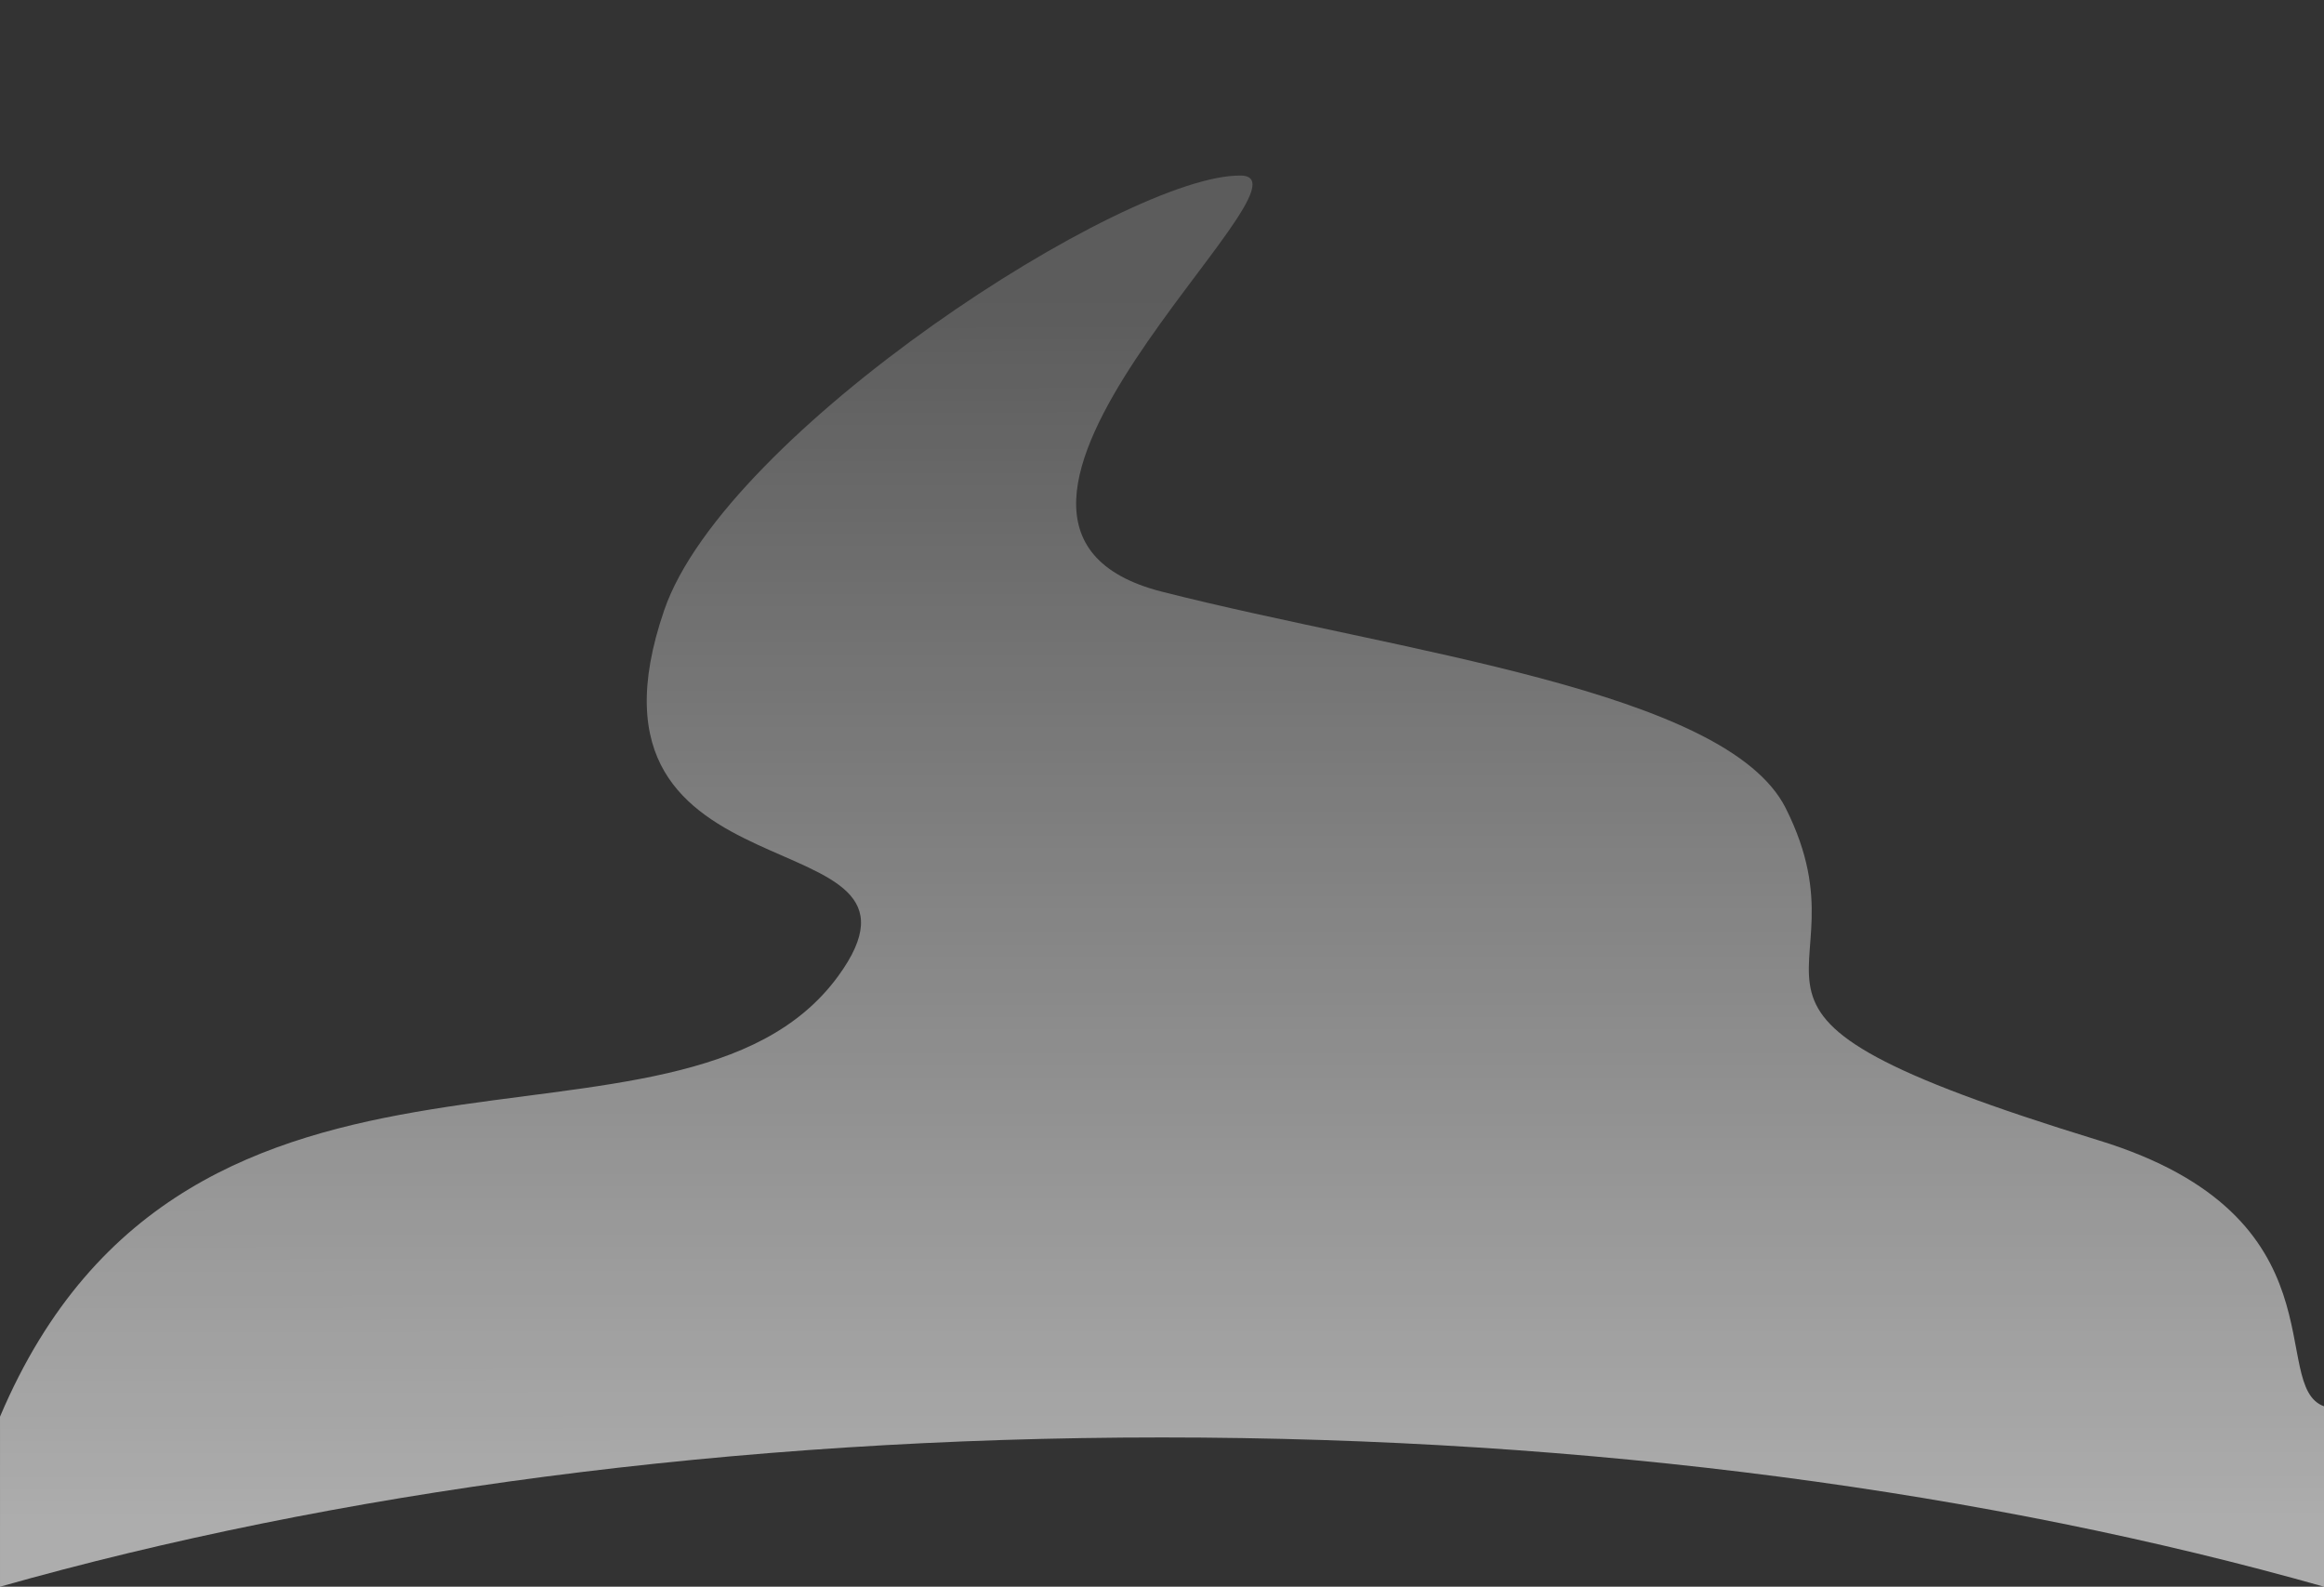<?xml version="1.0" encoding="UTF-8"?>
<svg xmlns="http://www.w3.org/2000/svg" xmlns:xlink="http://www.w3.org/1999/xlink" viewBox="0 0 1125 768">
  <rect x="0" y="0" width="1125" height="768" fill="#333333" stroke="none"/>
  <defs>
    <linearGradient id="steam-gradient" x1="562.27" y1="143.94" x2="562.51" y2="741.06" gradientUnits="userSpaceOnUse">
      <stop offset="0" stop-color="#fff" stop-opacity=".2"/>
      <stop offset="1" stop-color="#fff" stop-opacity=".6"/>
    </linearGradient>
  </defs>
  <path d="M1125,768v-87.32c-27.37-9.95,10.98-91.87-108.98-128.69-213.57-65.55-106.78-71.7-151.6-160.84-28.76-57.19-186.81-75.5-301.92-104.75-126.28-32.1,79.39-200.61,38.28-201.42-55.37-1.1-249.63,124.28-279.23,210.31-50.32,146.25,142.49,97.38,84.14,177.25-76.46,104.64-313.74-3.88-405.68,213.16v82.3c161.16-45.64,354.54-72.24,562.5-72.24s401.34,26.6,562.5,72.24Z" fill="url(#steam-gradient)" stroke-width="0"/>
</svg>
